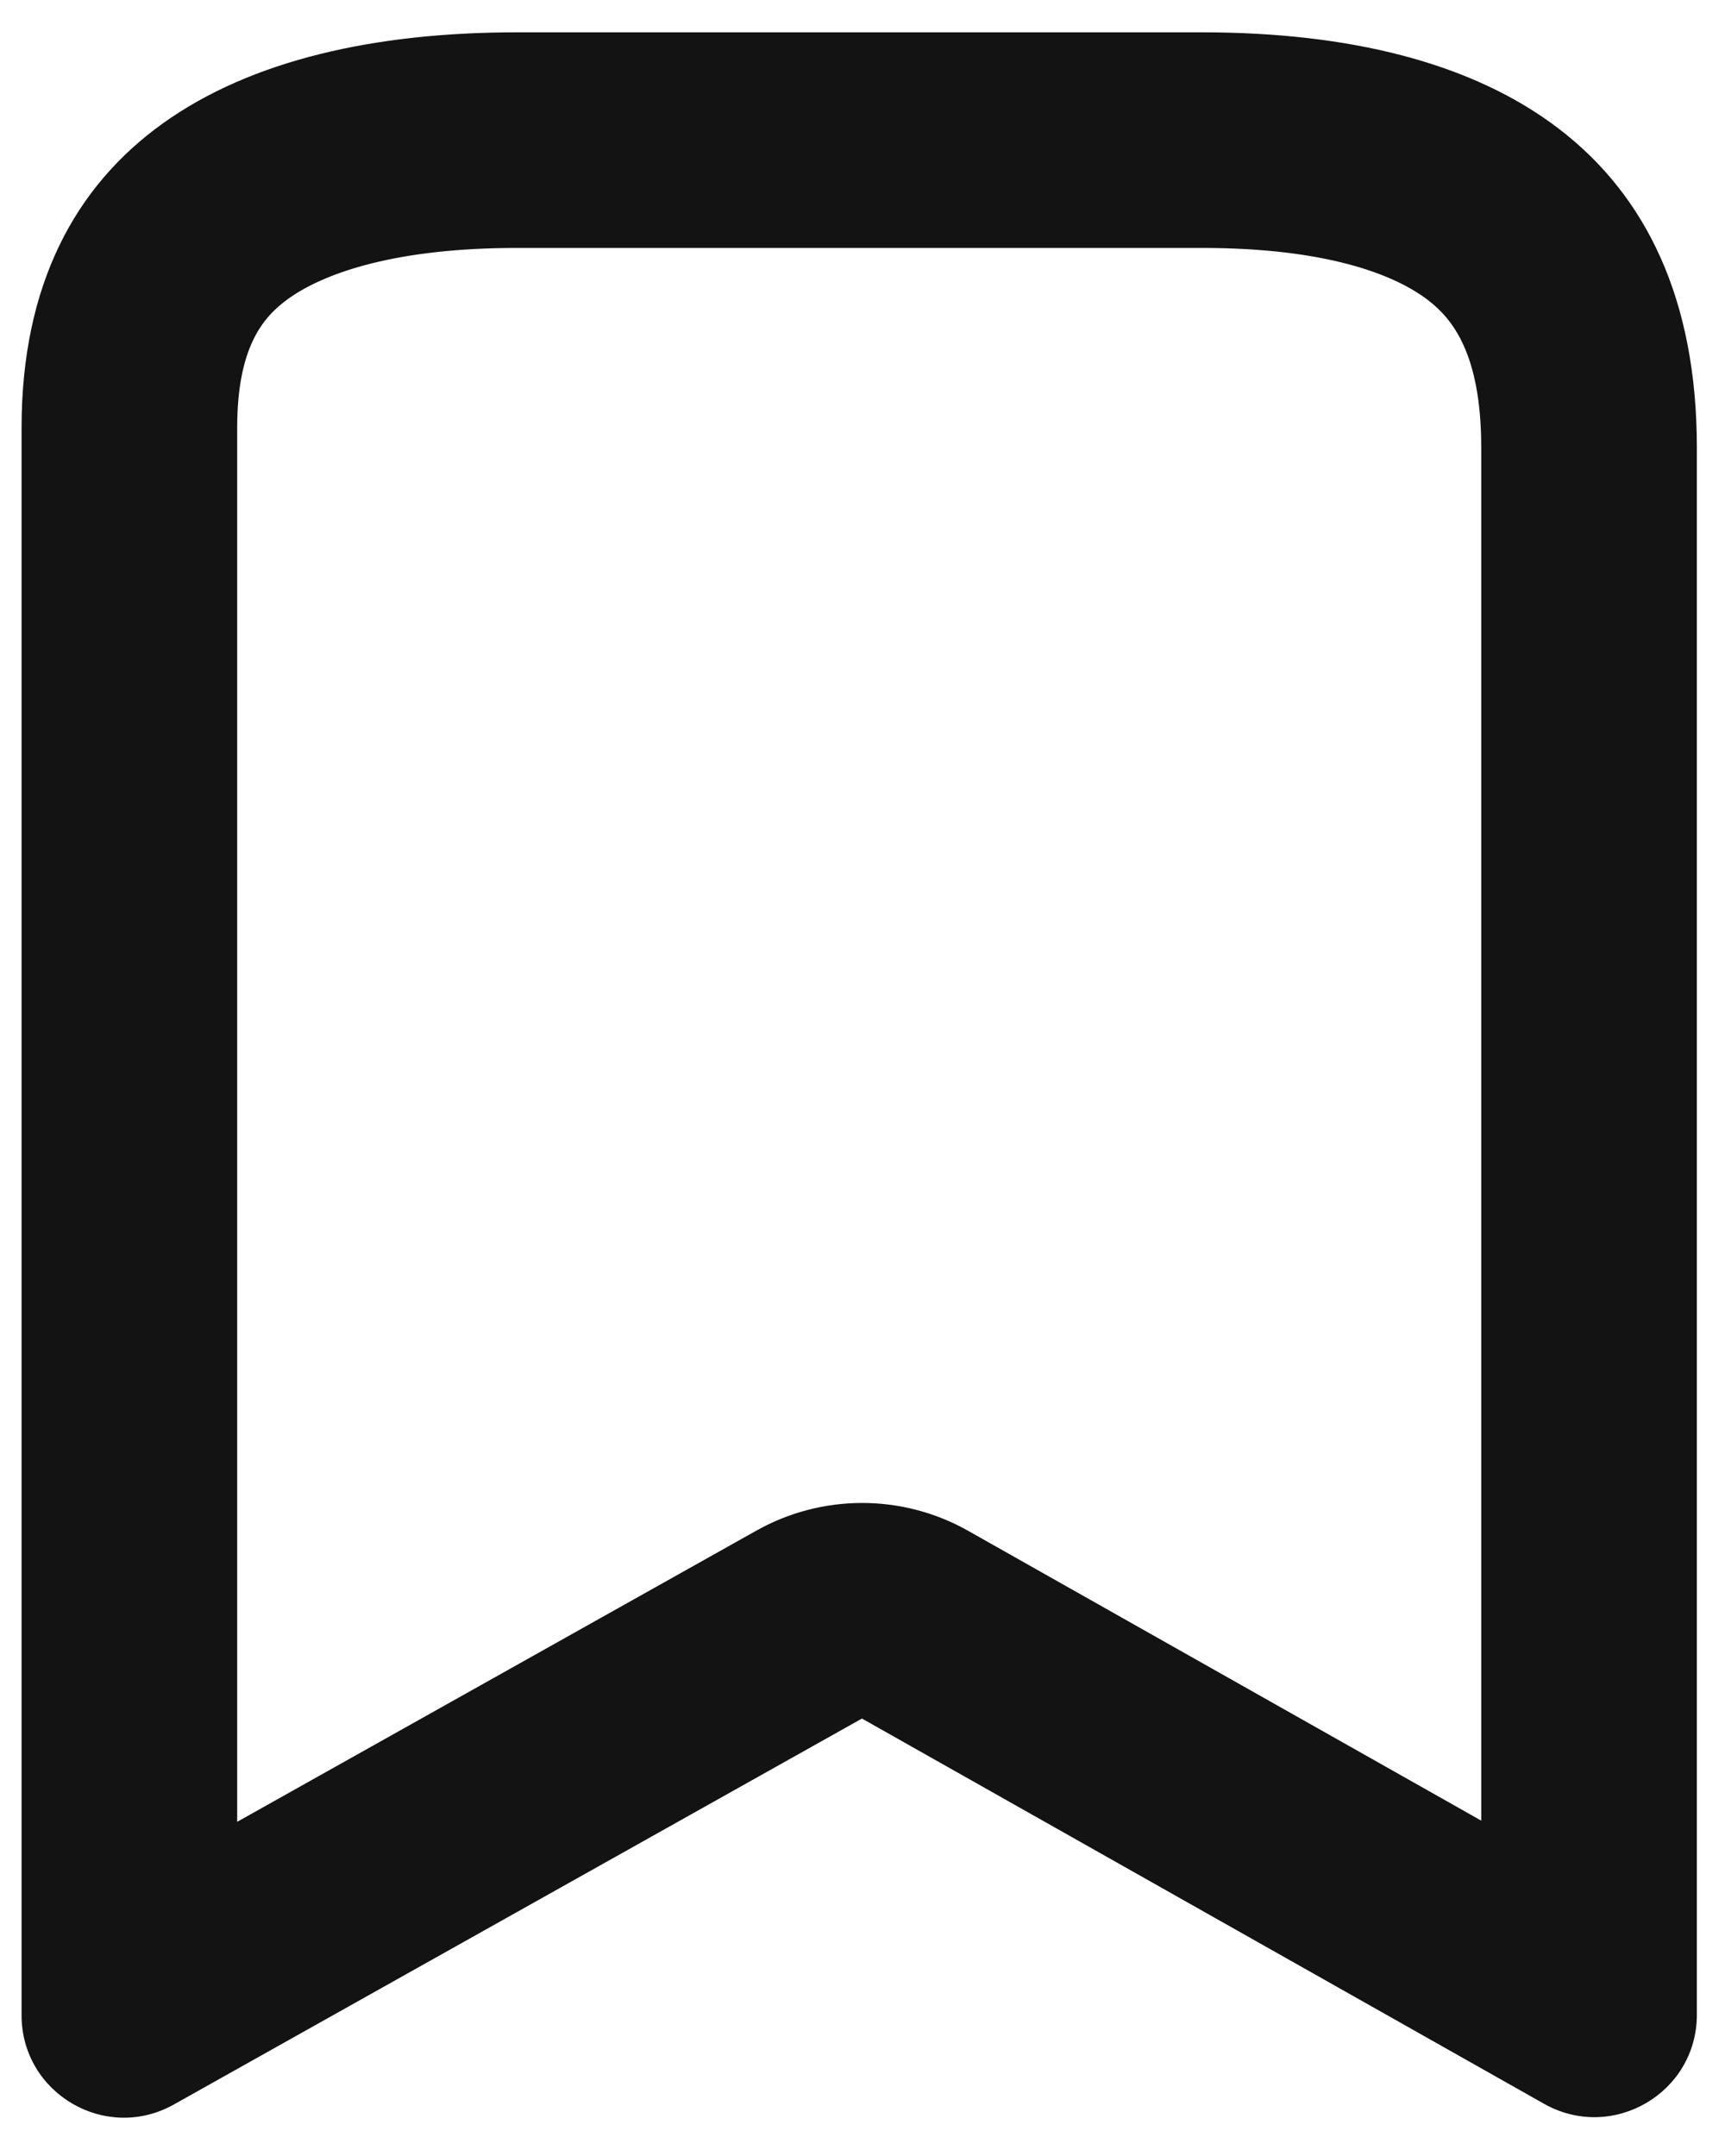 <svg width="16" height="20" viewBox="0 0 16 20" fill="none" xmlns="http://www.w3.org/2000/svg">
<path fill-rule="evenodd" clip-rule="evenodd" d="M7.017 14.198C7.627 13.856 8.371 13.857 8.979 14.2L13.739 16.889V4.153C13.739 3.28 13.47 2.956 13.244 2.783C12.924 2.538 12.282 2.3 11.15 2.3H4.791C3.69 2.3 3.02 2.524 2.676 2.77C2.442 2.938 2.2 3.215 2.2 3.97V16.9L7.017 14.198ZM14.322 19.516L7.995 15.942L1.613 19.522C0.981 19.877 0.2 19.42 0.2 18.694V3.97C0.2 1.327 2.167 0.3 4.791 0.3H11.15C13.858 0.3 15.739 1.403 15.739 4.153V18.689C15.739 19.416 14.956 19.873 14.322 19.516Z" fill="#131313"/>
</svg>
